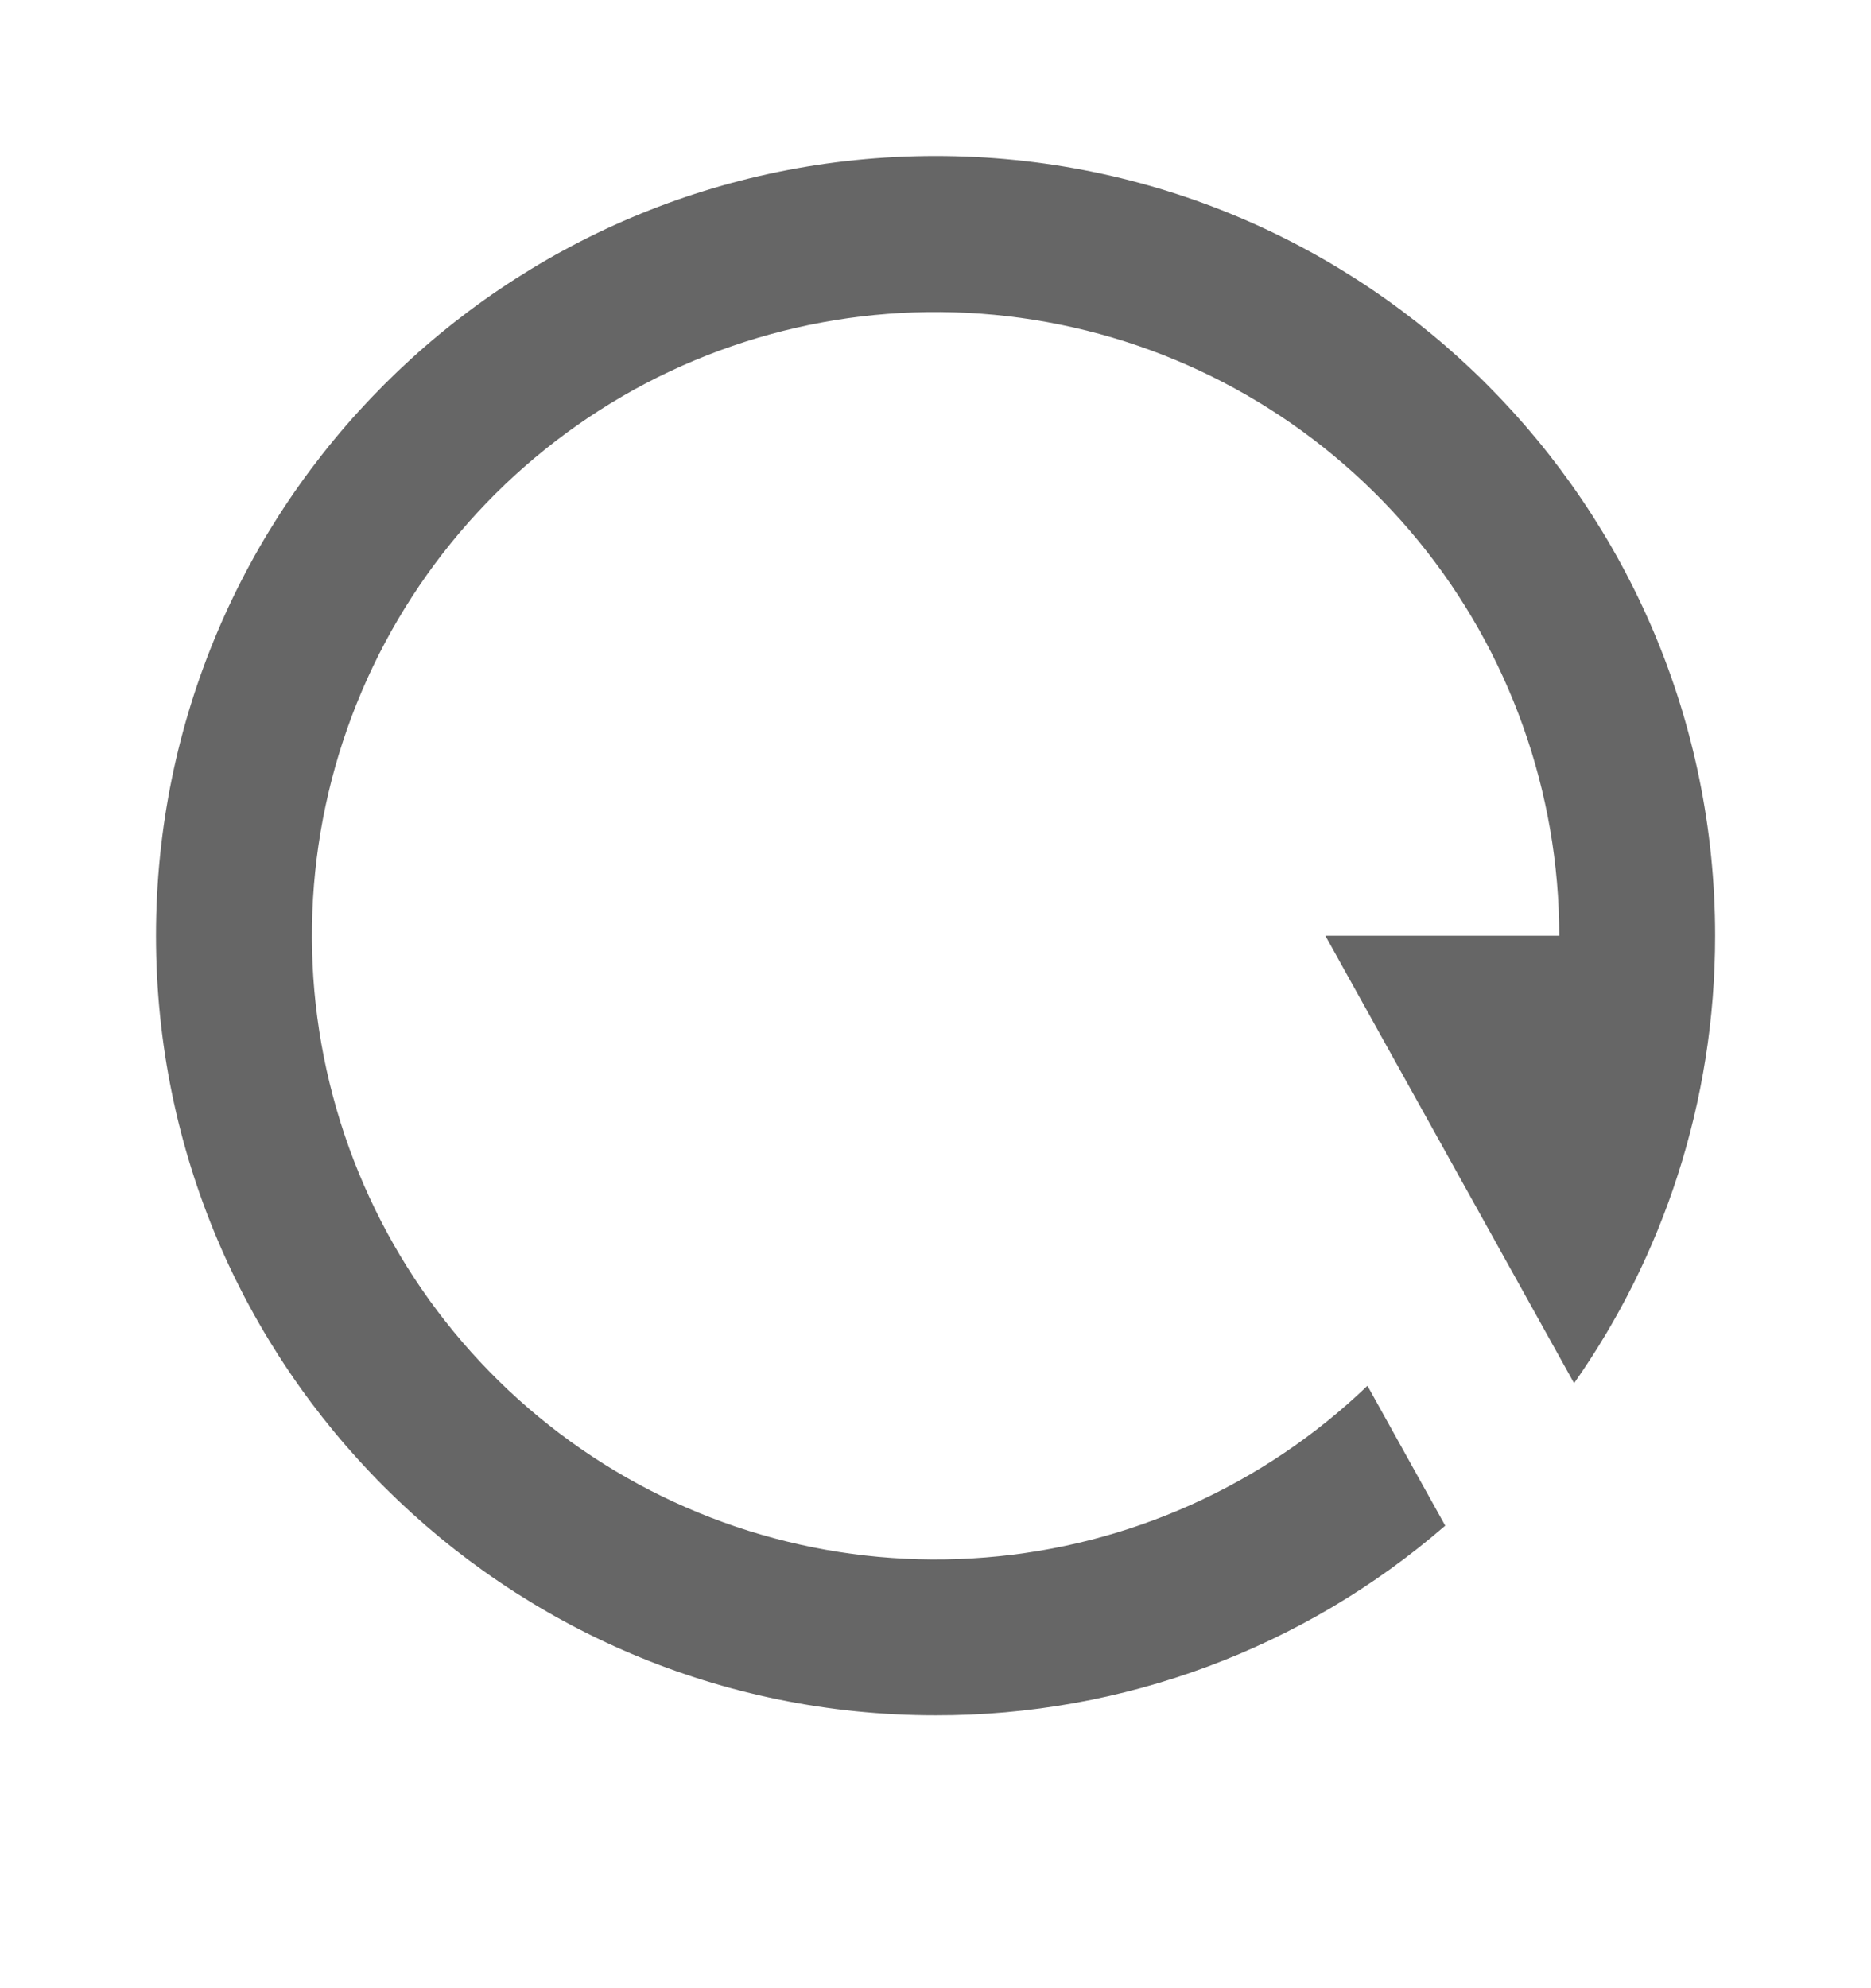 <svg width="16" height="17" viewBox="0 0 16 17" fill="none" xmlns="http://www.w3.org/2000/svg">
<path d="M12.359 13.045C11.149 14.094 9.601 14.67 8.001 14.667C4.319 14.667 1.334 11.683 1.334 8.001C1.334 4.319 4.319 1.334 8.001 1.334C11.683 1.334 14.667 4.319 14.667 8.001C14.667 9.425 14.221 10.745 13.461 11.827L11.334 8.001H13.334C13.334 6.771 12.909 5.58 12.132 4.628C11.354 3.676 10.272 3.021 9.068 2.776C7.863 2.53 6.611 2.707 5.522 3.278C4.434 3.85 3.576 4.779 3.094 5.91C2.612 7.041 2.536 8.303 2.878 9.484C3.219 10.665 3.959 11.691 4.97 12.39C5.981 13.088 7.203 13.416 8.428 13.317C9.654 13.219 10.807 12.7 11.694 11.849L12.359 13.045Z" fill="#666666"/>
</svg>

